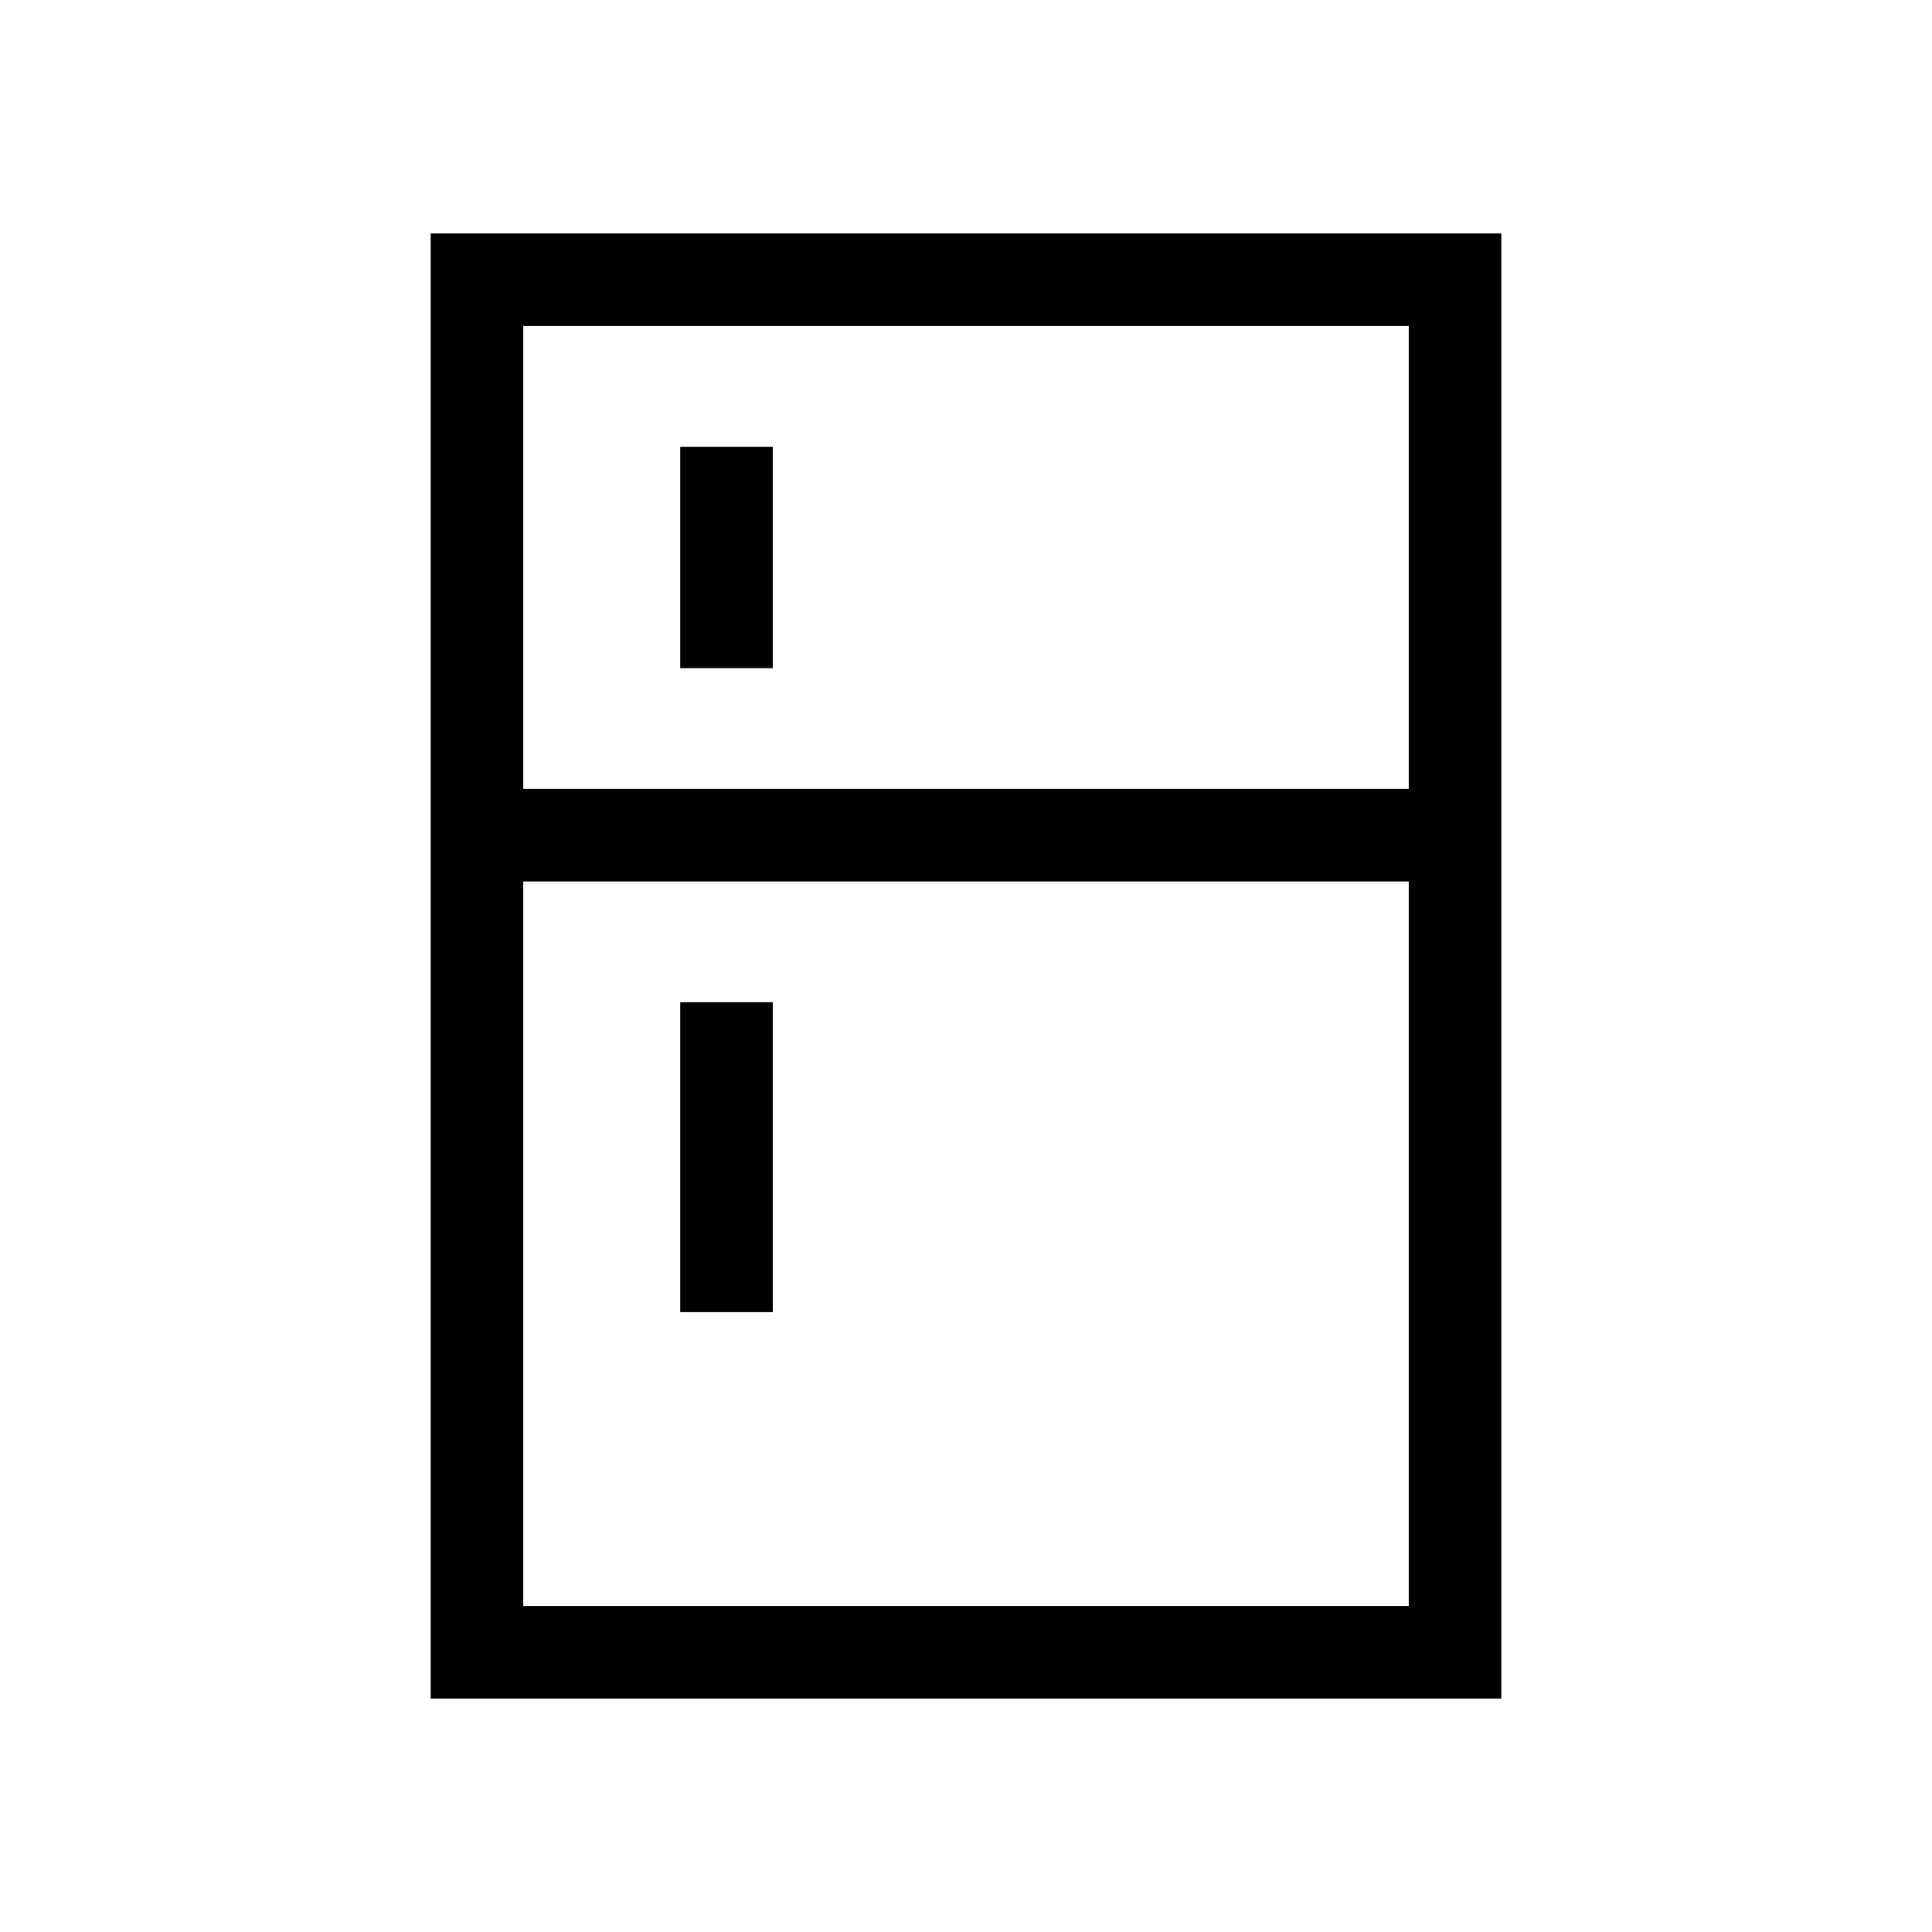<svg xmlns="http://www.w3.org/2000/svg" height="20" viewBox="0 -960 960 960" width="20"><path d="M338-628v-110h46v110h-46Zm0 320v-154h46v154h-46ZM214-116v-728h532v728H214Zm46-46h440v-360H260v360Zm0-406h440v-230H260v230Z"/></svg>